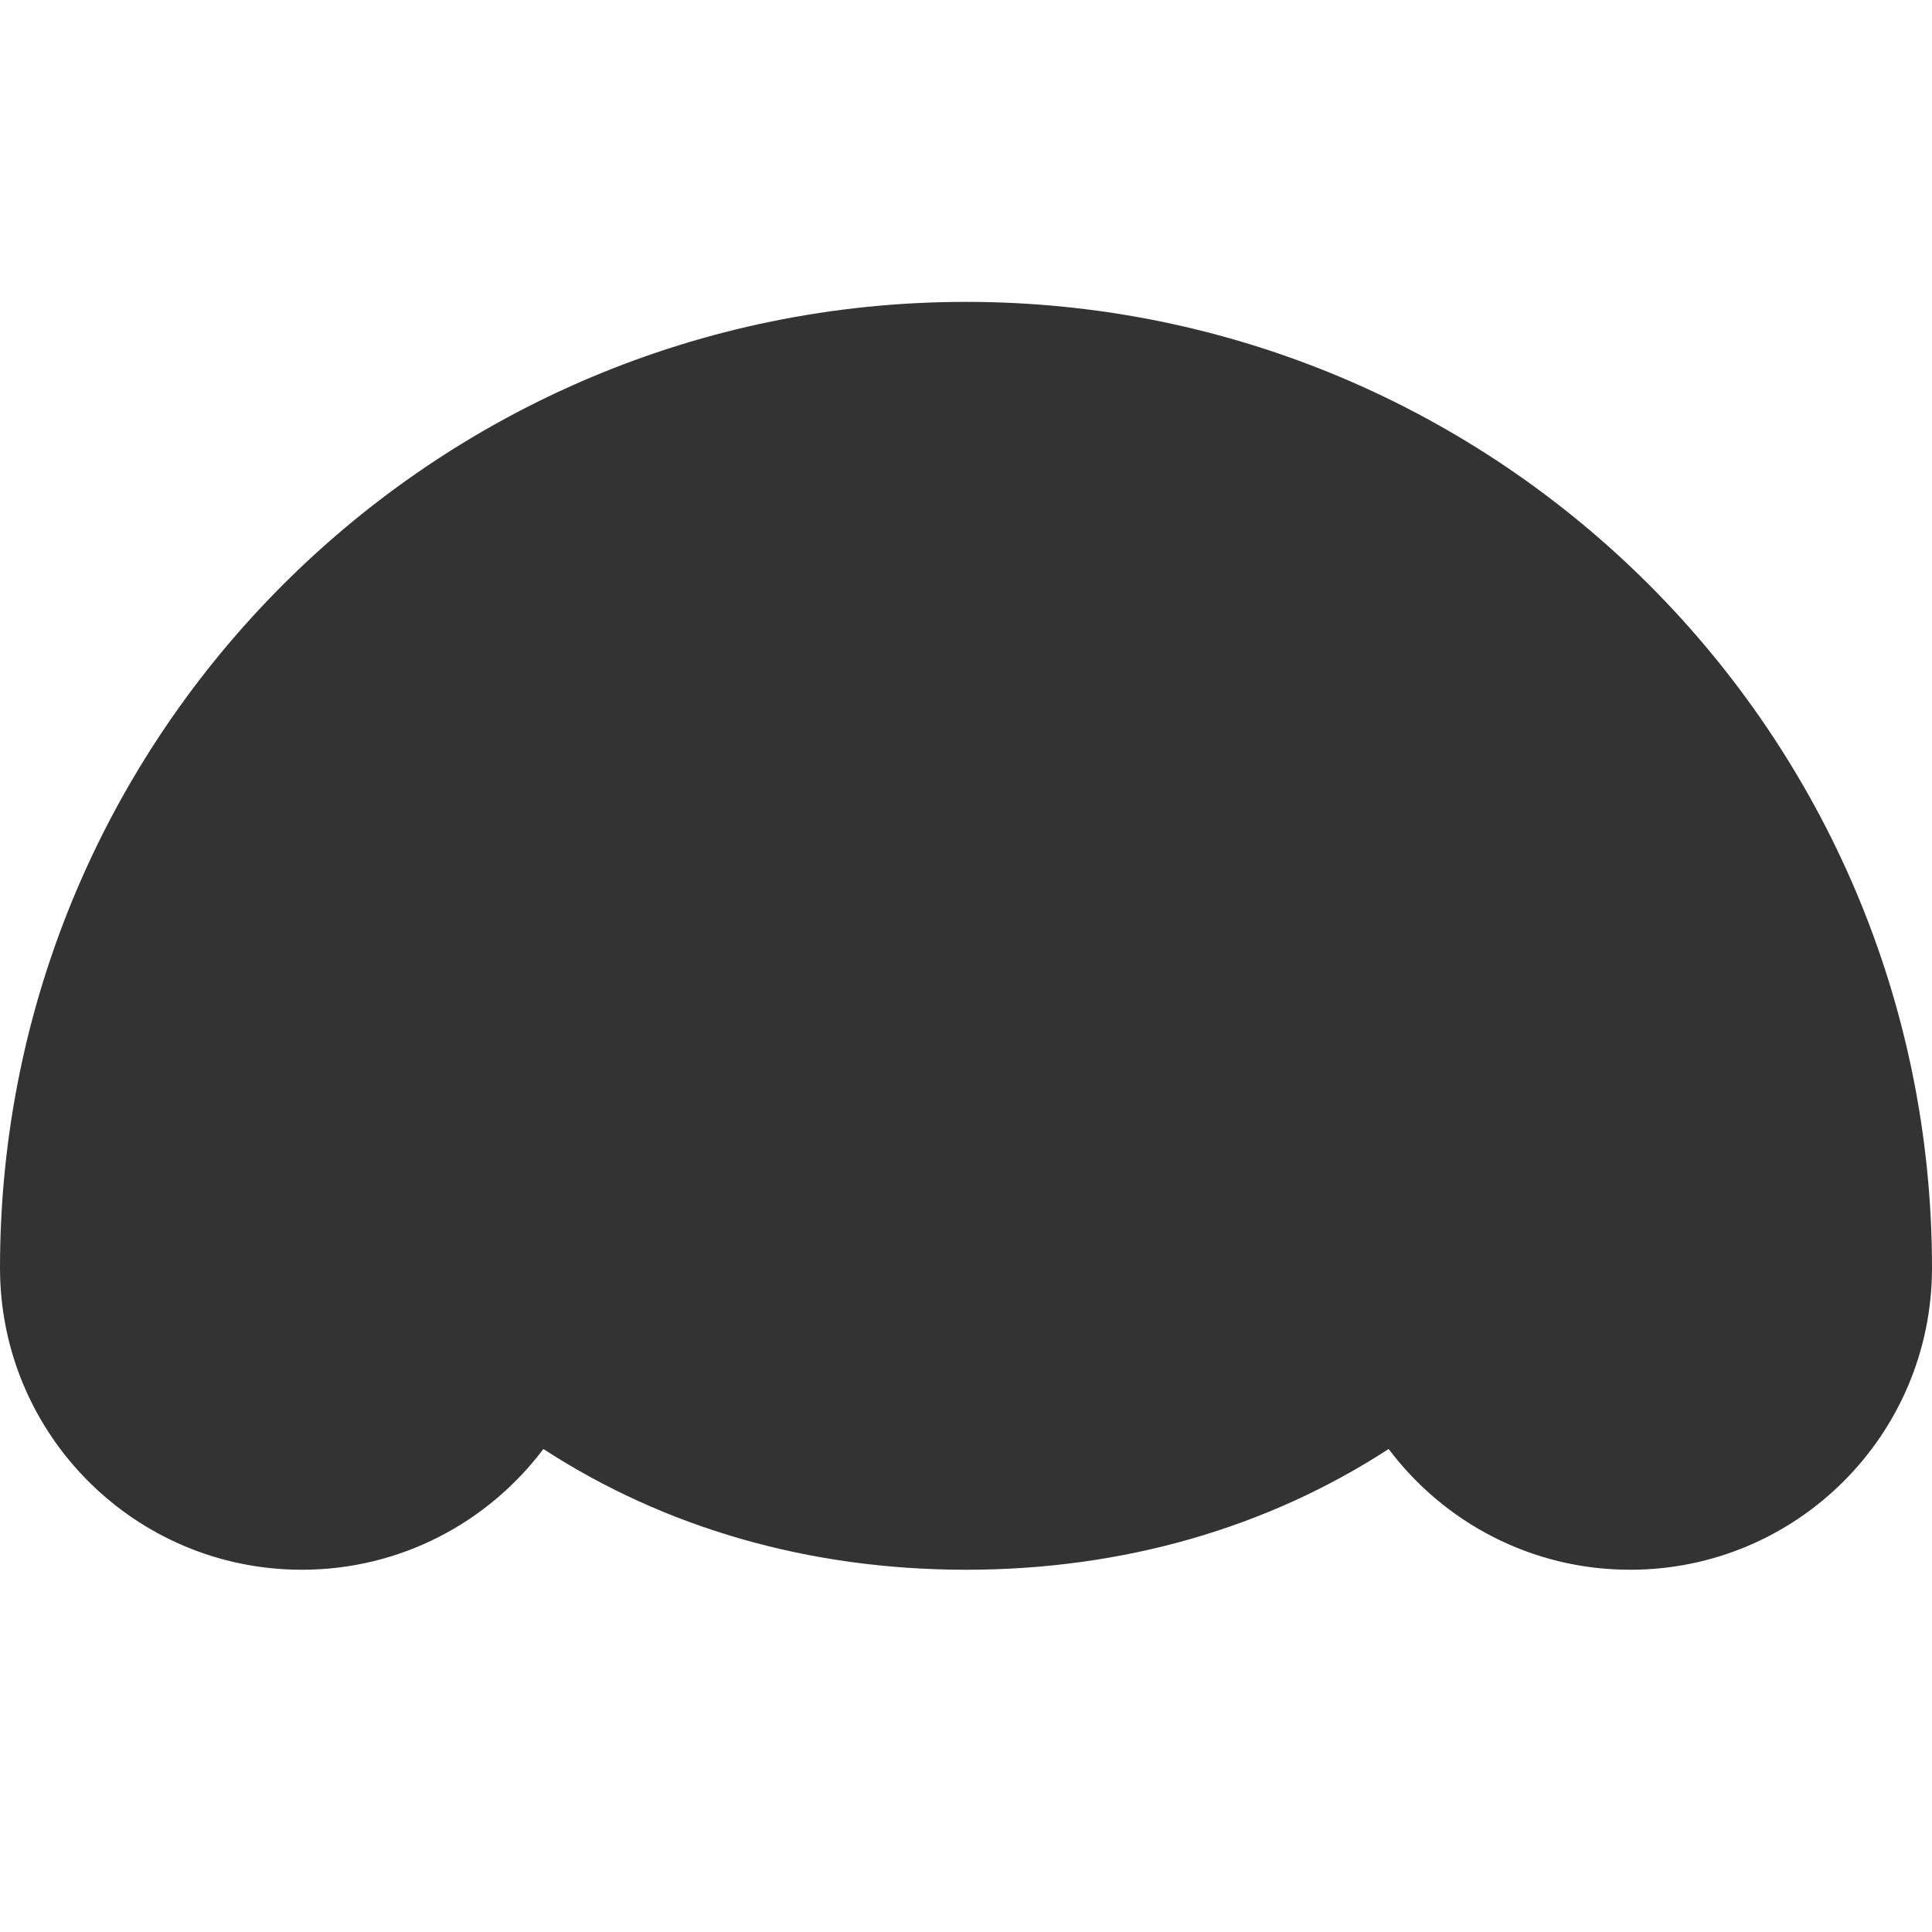 <svg xmlns="http://www.w3.org/2000/svg" viewBox="0 0 512 512"><path fill="#333" d="M256 128c-70.7 0-128 57.3-128 128s57.3 128 128 128 128-57.3 128-128-57.3-128-128-128zm0 208c-44.2 0-80-35.8-80-80s35.8-80 80-80 80 35.8 80 80-35.8 80-80 80zm0-256C114.6 80 0 194.6 0 336c0 44.2 35.8 80 80 80 26.2 0 49.4-12.6 64-32 32 20.8 70.2 32 112 32s80-11.2 112-32c14.6 19.4 37.8 32 64 32 44.2 0 80-35.8 80-80 0-141.4-114.6-256-256-256z"/></svg>